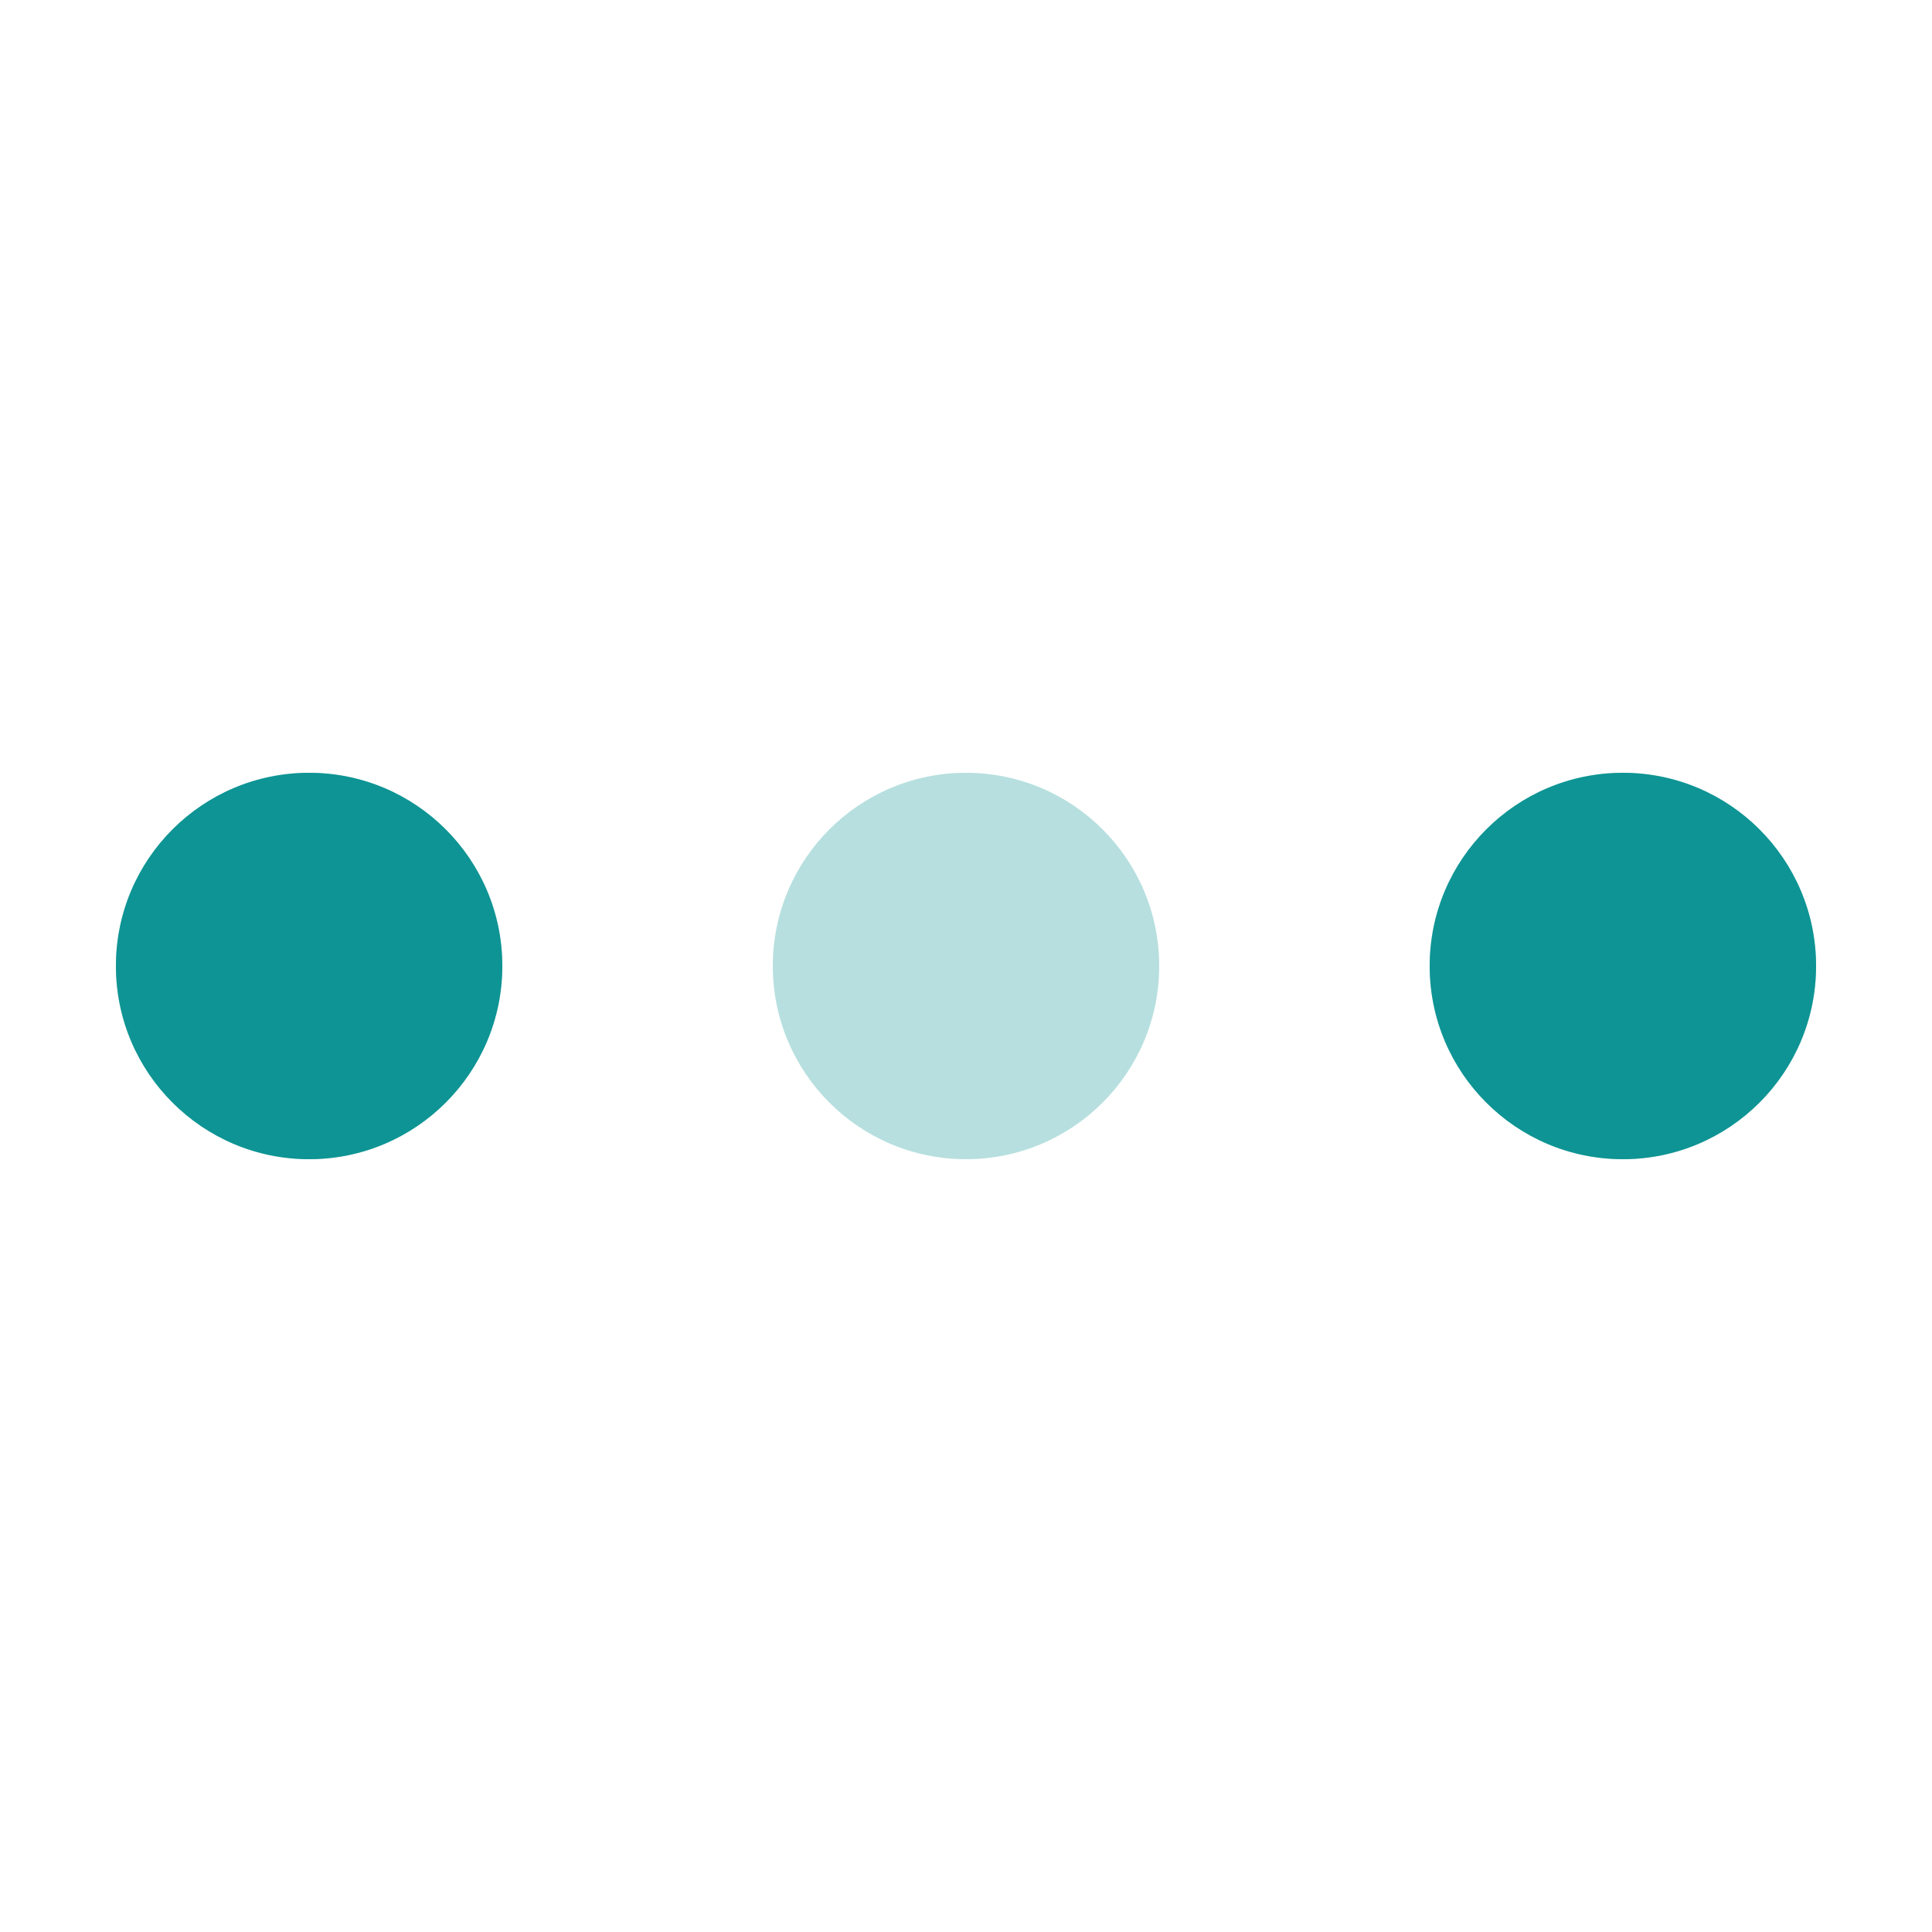 <svg xmlns="http://www.w3.org/2000/svg" viewBox="0 0 100 100" preserveAspectRatio="xMidYMid" width="150" height="150" style="shape-rendering: auto; display: block; background: rgb(255, 255, 255);" xmlns:xlink="http://www.w3.org/1999/xlink"><g><circle fill="#0e9494" r="10" cy="50" cx="84">
    <animate begin="0s" keySplines="0 0.5 0.5 1" values="10;0" keyTimes="0;1" calcMode="spline" dur="0.758s" repeatCount="indefinite" attributeName="r"></animate>
    <animate begin="0s" values="#0e9494;rgba(14, 148, 148, 0.3);rgba(14, 148, 148, 0.3);rgba(14, 148, 148, 0.3);#0e9494" keyTimes="0;0.25;0.5;0.75;1" calcMode="discrete" dur="3.03s" repeatCount="indefinite" attributeName="fill"></animate>
</circle><circle fill="#0e9494" r="10" cy="50" cx="16">
  <animate begin="0s" keySplines="0 0.5 0.5 1;0 0.5 0.5 1;0 0.5 0.5 1;0 0.5 0.5 1" values="0;0;10;10;10" keyTimes="0;0.25;0.5;0.75;1" calcMode="spline" dur="3.03s" repeatCount="indefinite" attributeName="r"></animate>
  <animate begin="0s" keySplines="0 0.5 0.5 1;0 0.5 0.5 1;0 0.5 0.5 1;0 0.5 0.5 1" values="16;16;16;50;84" keyTimes="0;0.25;0.5;0.75;1" calcMode="spline" dur="3.03s" repeatCount="indefinite" attributeName="cx"></animate>
</circle><circle fill="rgba(14, 148, 148, 0.3)" r="10" cy="50" cx="50">
  <animate begin="-0.758s" keySplines="0 0.5 0.5 1;0 0.5 0.5 1;0 0.5 0.5 1;0 0.5 0.5 1" values="0;0;10;10;10" keyTimes="0;0.25;0.5;0.75;1" calcMode="spline" dur="3.03s" repeatCount="indefinite" attributeName="r"></animate>
  <animate begin="-0.758s" keySplines="0 0.5 0.5 1;0 0.5 0.5 1;0 0.5 0.5 1;0 0.5 0.5 1" values="16;16;16;50;84" keyTimes="0;0.25;0.5;0.75;1" calcMode="spline" dur="3.03s" repeatCount="indefinite" attributeName="cx"></animate>
</circle><circle fill="rgba(14, 148, 148, 0.3)" r="10" cy="50" cx="84">
  <animate begin="-1.515s" keySplines="0 0.5 0.5 1;0 0.5 0.5 1;0 0.5 0.5 1;0 0.5 0.5 1" values="0;0;10;10;10" keyTimes="0;0.25;0.5;0.75;1" calcMode="spline" dur="3.03s" repeatCount="indefinite" attributeName="r"></animate>
  <animate begin="-1.515s" keySplines="0 0.5 0.5 1;0 0.5 0.5 1;0 0.5 0.5 1;0 0.5 0.5 1" values="16;16;16;50;84" keyTimes="0;0.25;0.5;0.75;1" calcMode="spline" dur="3.03s" repeatCount="indefinite" attributeName="cx"></animate>
</circle><circle fill="rgba(14, 148, 148, 0.3)" r="10" cy="50" cx="16">
  <animate begin="-2.273s" keySplines="0 0.5 0.5 1;0 0.5 0.5 1;0 0.5 0.5 1;0 0.5 0.5 1" values="0;0;10;10;10" keyTimes="0;0.25;0.5;0.75;1" calcMode="spline" dur="3.03s" repeatCount="indefinite" attributeName="r"></animate>
  <animate begin="-2.273s" keySplines="0 0.5 0.5 1;0 0.5 0.5 1;0 0.5 0.5 1;0 0.5 0.5 1" values="16;16;16;50;84" keyTimes="0;0.25;0.5;0.75;1" calcMode="spline" dur="3.03s" repeatCount="indefinite" attributeName="cx"></animate>
</circle><g></g></g><!-- [ldio] generated by https://loading.io --></svg>